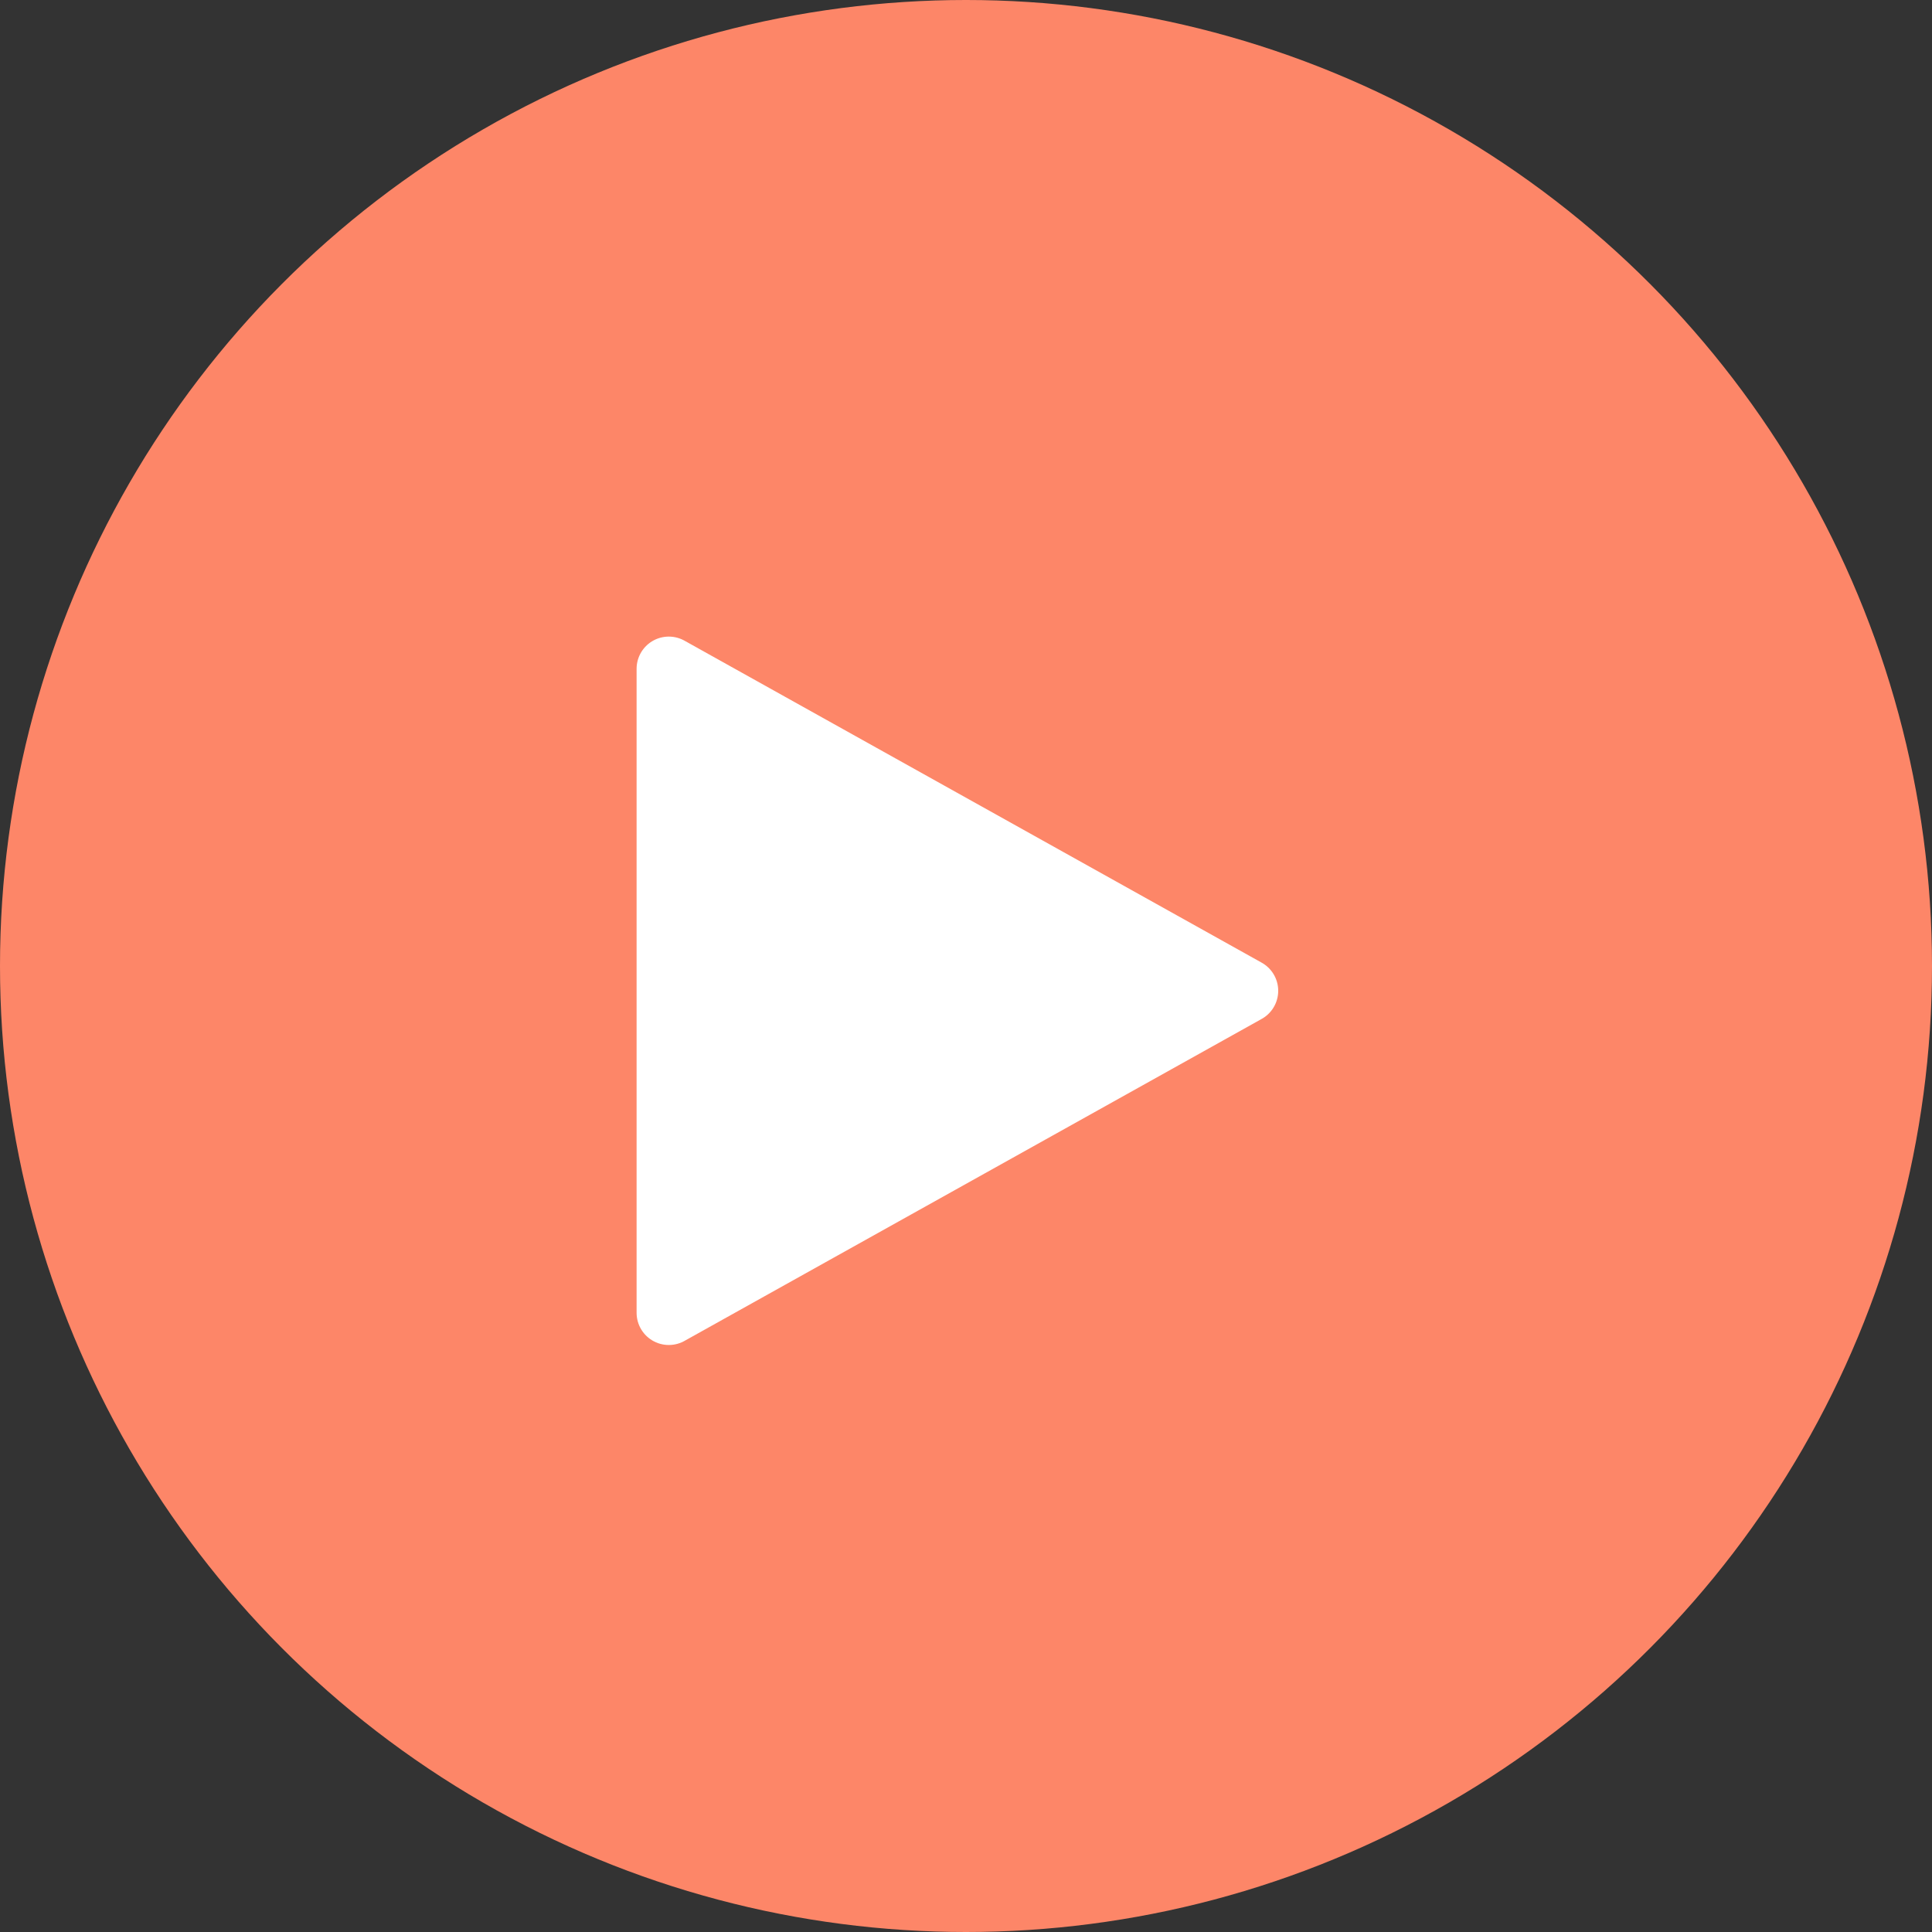 <?xml version="1.0" encoding="UTF-8"?>
<svg width="30px" height="30px" viewBox="0 0 30 30" version="1.1" xmlns="http://www.w3.org/2000/svg" xmlns:xlink="http://www.w3.org/1999/xlink">
    <rect x="0" y="0" width="30" height="30" fill="#333333" stroke="none"/>
    <!-- Generator: Sketch 62 (91390) - https://sketch.com -->
    <title>Group 7 Copy 3</title>
    <desc>Created with Sketch.</desc>
    <g id="Song-details" stroke="none" stroke-width="1" fill="none" fill-rule="evenodd">
        <g id="Acoompany-me-Song-details" transform="translate(-213, -581)">
            <g id="Group-7-Copy-3" transform="translate(213, 581)">
                <circle id="Oval" fill="#FD8668" cx="15" cy="15" r="15"></circle>
                <polygon id="Path-2-Copy" stroke="#FFFFFF" fill="#FFFFFF" stroke-linejoin="round" points="10.385 10.385 10.385 20.385 19.348 15.385"></polygon>
            </g>
        </g>
    </g>
</svg>